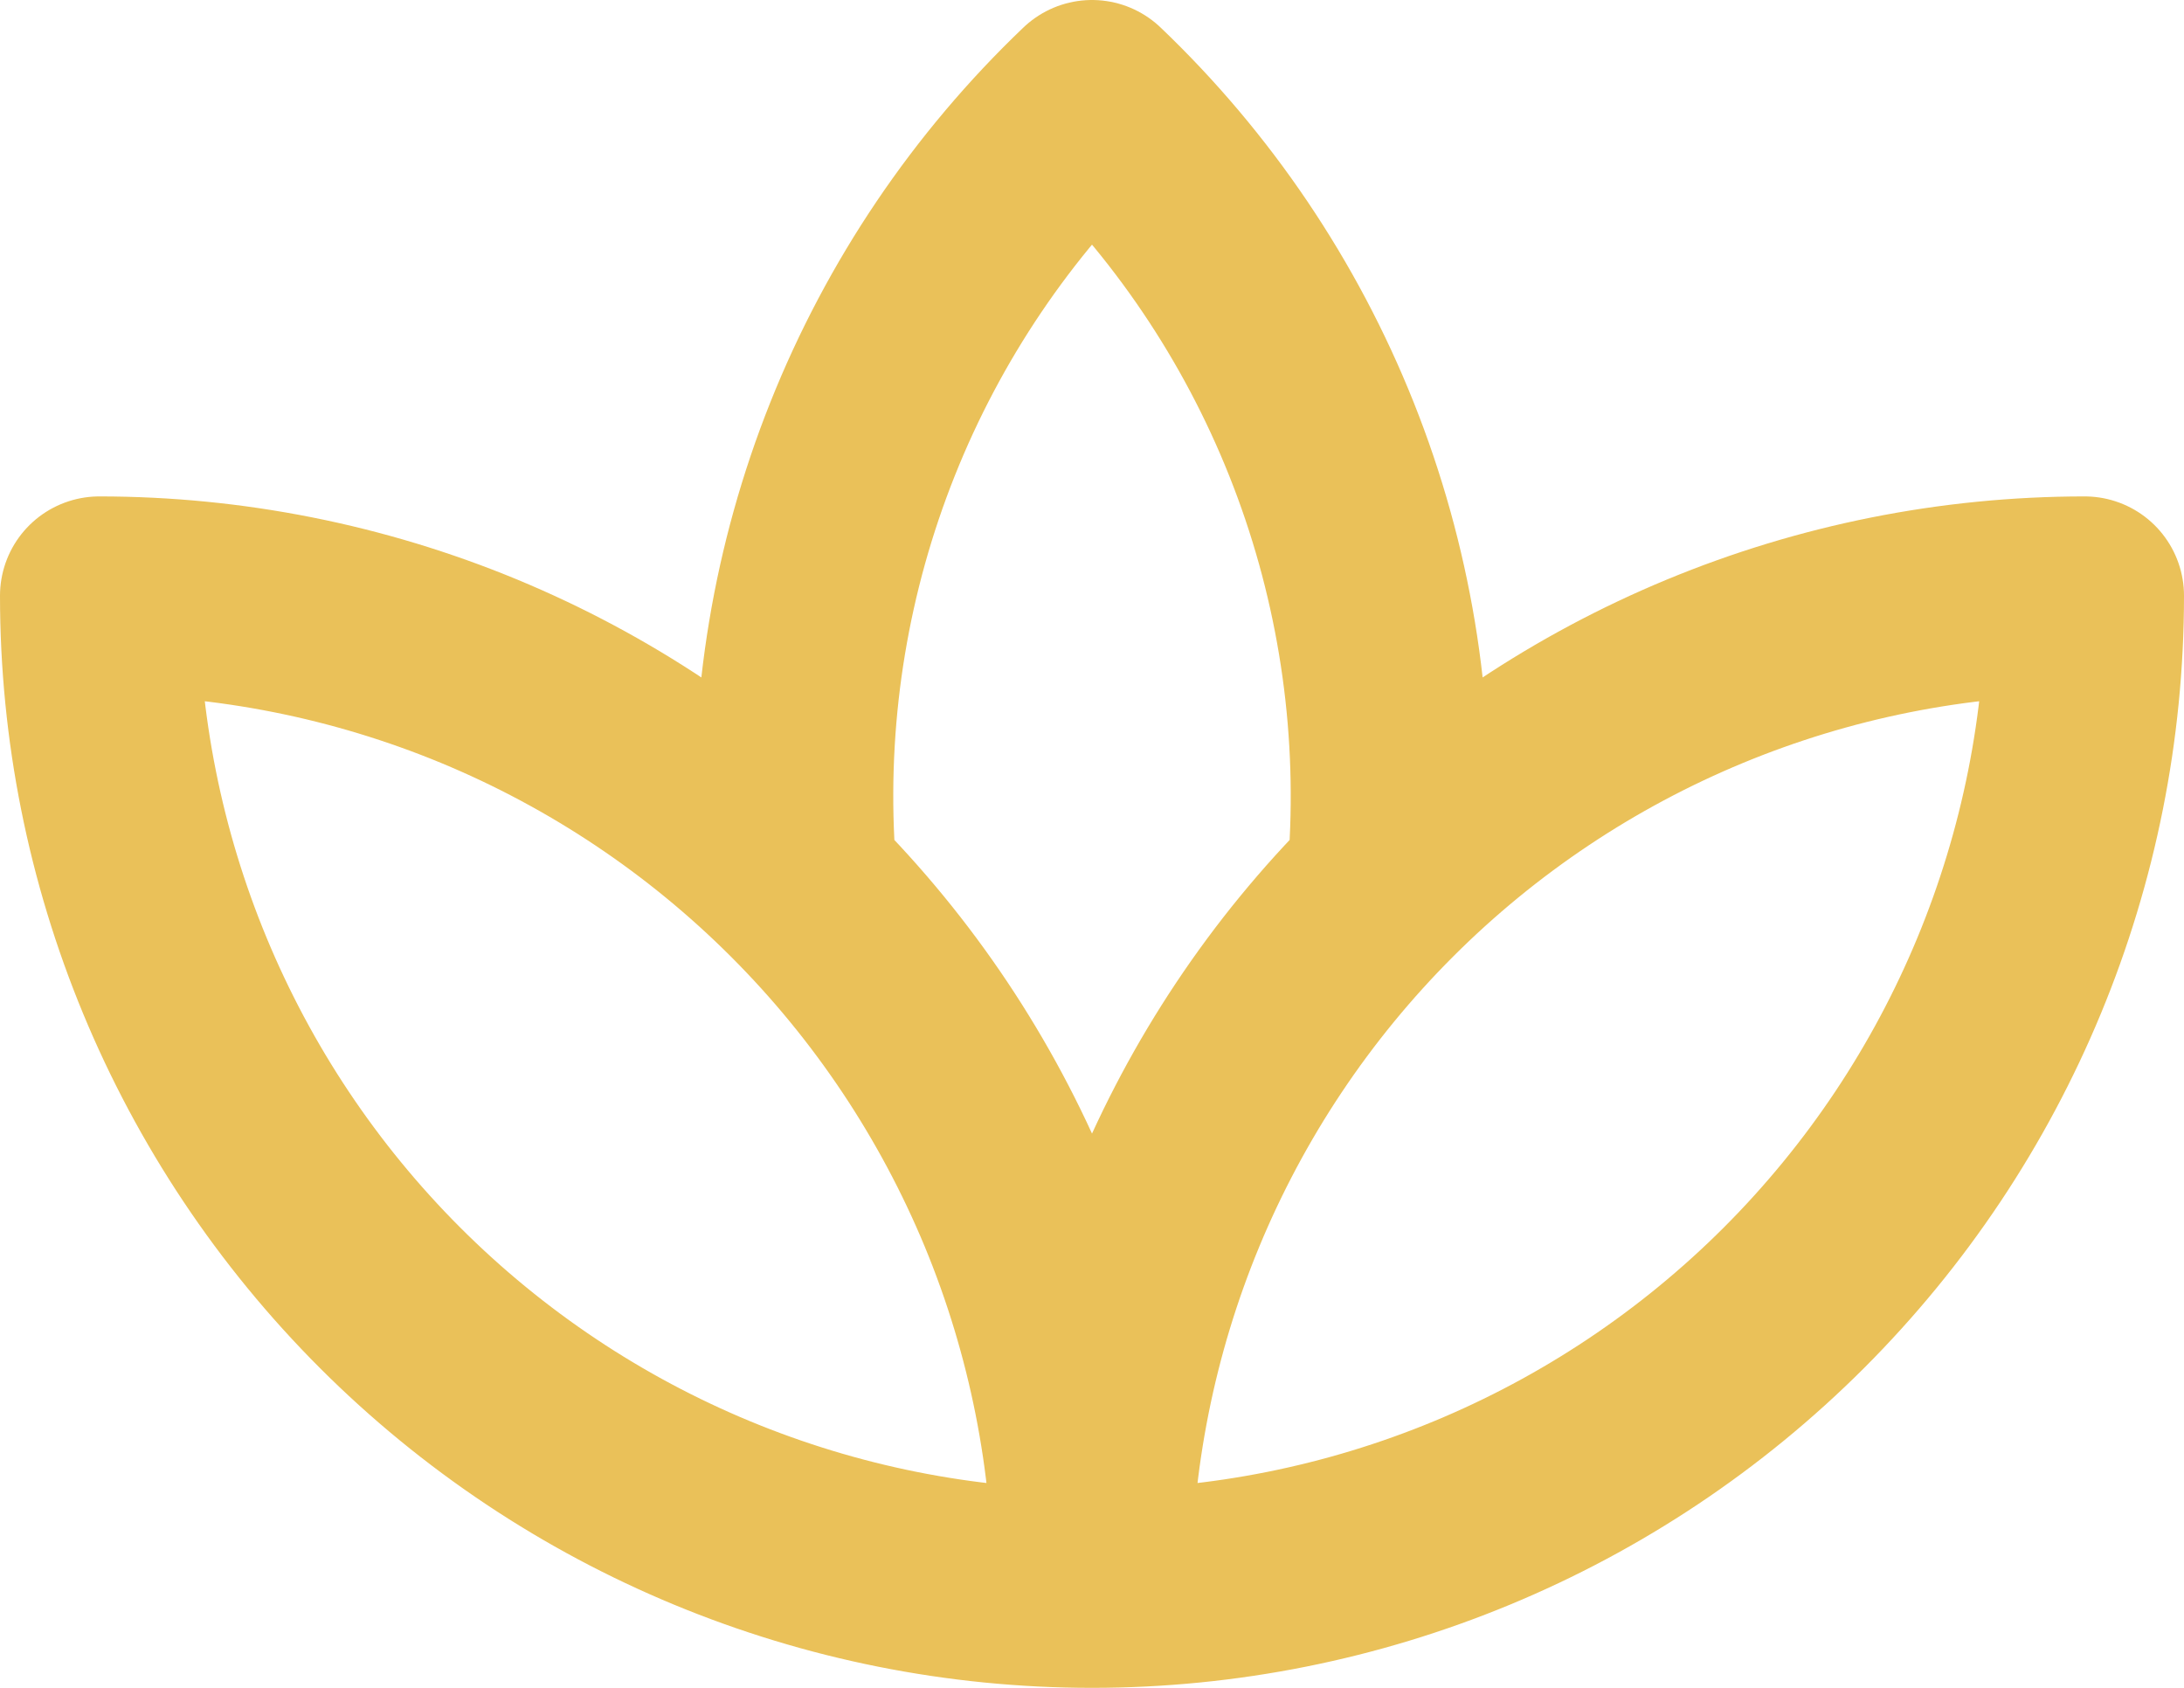 <svg width="22" height="17" viewBox="0 0 22 17" fill="none" xmlns="http://www.w3.org/2000/svg">
<path d="M11 16C8.348 16 5.804 14.946 3.929 13.071C2.054 11.196 1 8.652 1 6C2.313 6 3.614 6.259 4.827 6.761C6.04 7.264 7.142 8 8.071 8.929C9 9.858 9.736 10.96 10.239 12.173C10.741 13.386 11 14.687 11 16ZM11 16C13.652 16 16.196 14.946 18.071 13.071C19.946 11.196 21 8.652 21 6C18.348 6 15.804 7.054 13.929 8.929C12.054 10.804 11 13.348 11 16ZM13.99 8.5C14.059 7.108 13.828 5.718 13.312 4.424C12.796 3.13 12.008 1.962 11 1C9.992 1.962 9.204 3.13 8.688 4.424C8.172 5.718 7.941 7.108 8.01 8.5" stroke="#EAC159" stroke-width="2" stroke-linecap="round" stroke-linejoin="round"/>
</svg>
